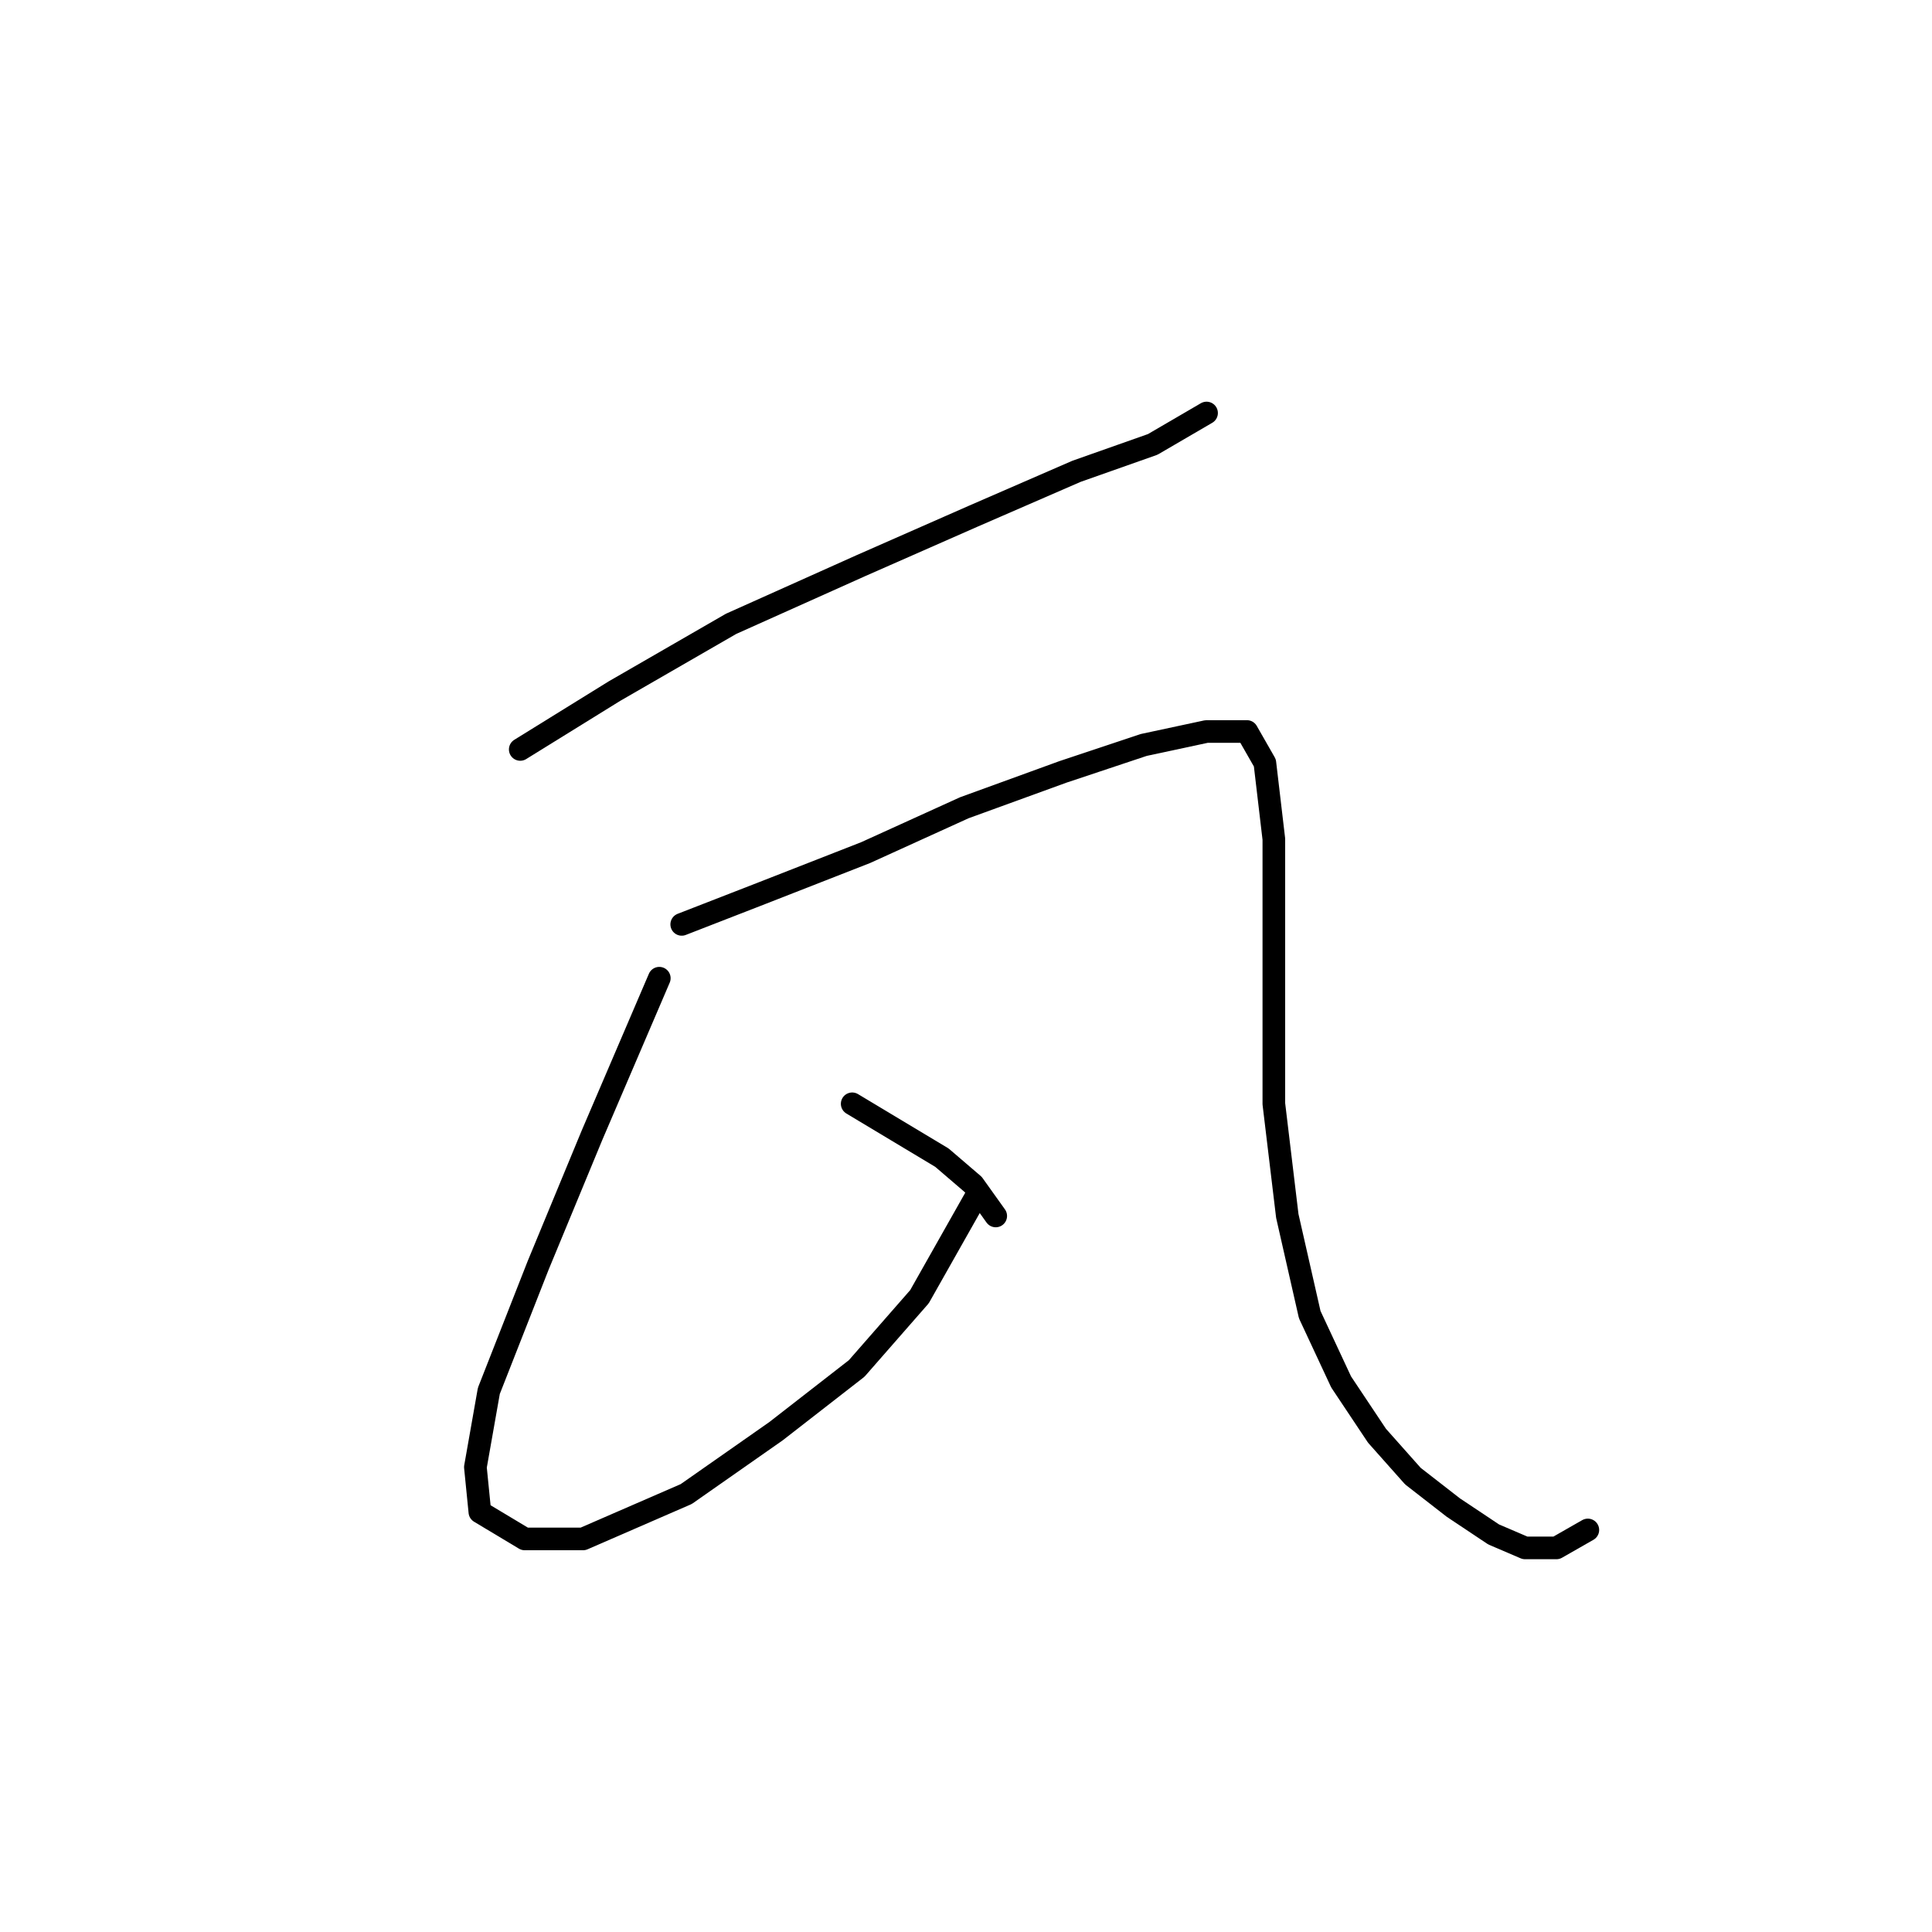 <?xml version="1.0" standalone="no"?>
    <svg width="256" height="256" xmlns="http://www.w3.org/2000/svg" version="1.1">
    <polyline stroke="black" stroke-width="3" stroke-linecap="round" fill="transparent" stroke-linejoin="round" points="68.935 99.304 81.417 91.577 96.871 82.662 114.108 74.935 128.967 68.396 142.638 62.453 152.742 58.886 159.875 54.726 159.875 54.726 " />
        <polyline stroke="black" stroke-width="3" stroke-linecap="round" fill="transparent" stroke-linejoin="round" points="87.36 129.618 78.445 150.421 71.312 167.658 64.774 184.301 62.991 194.405 63.585 200.349 69.529 203.915 77.256 203.915 90.927 197.971 102.814 189.65 113.513 181.329 121.835 171.819 129.561 158.148 129.561 158.148 " />
        <polyline stroke="black" stroke-width="3" stroke-linecap="round" fill="transparent" stroke-linejoin="round" points="90.332 122.485 101.031 118.324 114.702 112.975 127.778 107.031 140.855 102.276 151.554 98.71 159.875 96.927 165.224 96.927 167.602 101.087 168.791 111.192 168.791 127.835 168.791 146.26 170.574 161.12 173.546 174.196 177.706 183.112 182.461 190.245 187.216 195.594 192.566 199.755 197.915 203.321 202.076 205.104 206.237 205.104 210.397 202.727 210.397 202.727 " />
        <polyline stroke="black" stroke-width="3" stroke-linecap="round" fill="transparent" stroke-linejoin="round" points="112.919 146.26 118.863 149.827 124.806 153.393 128.967 156.959 131.939 161.12 131.939 161.12 " />
        </svg>